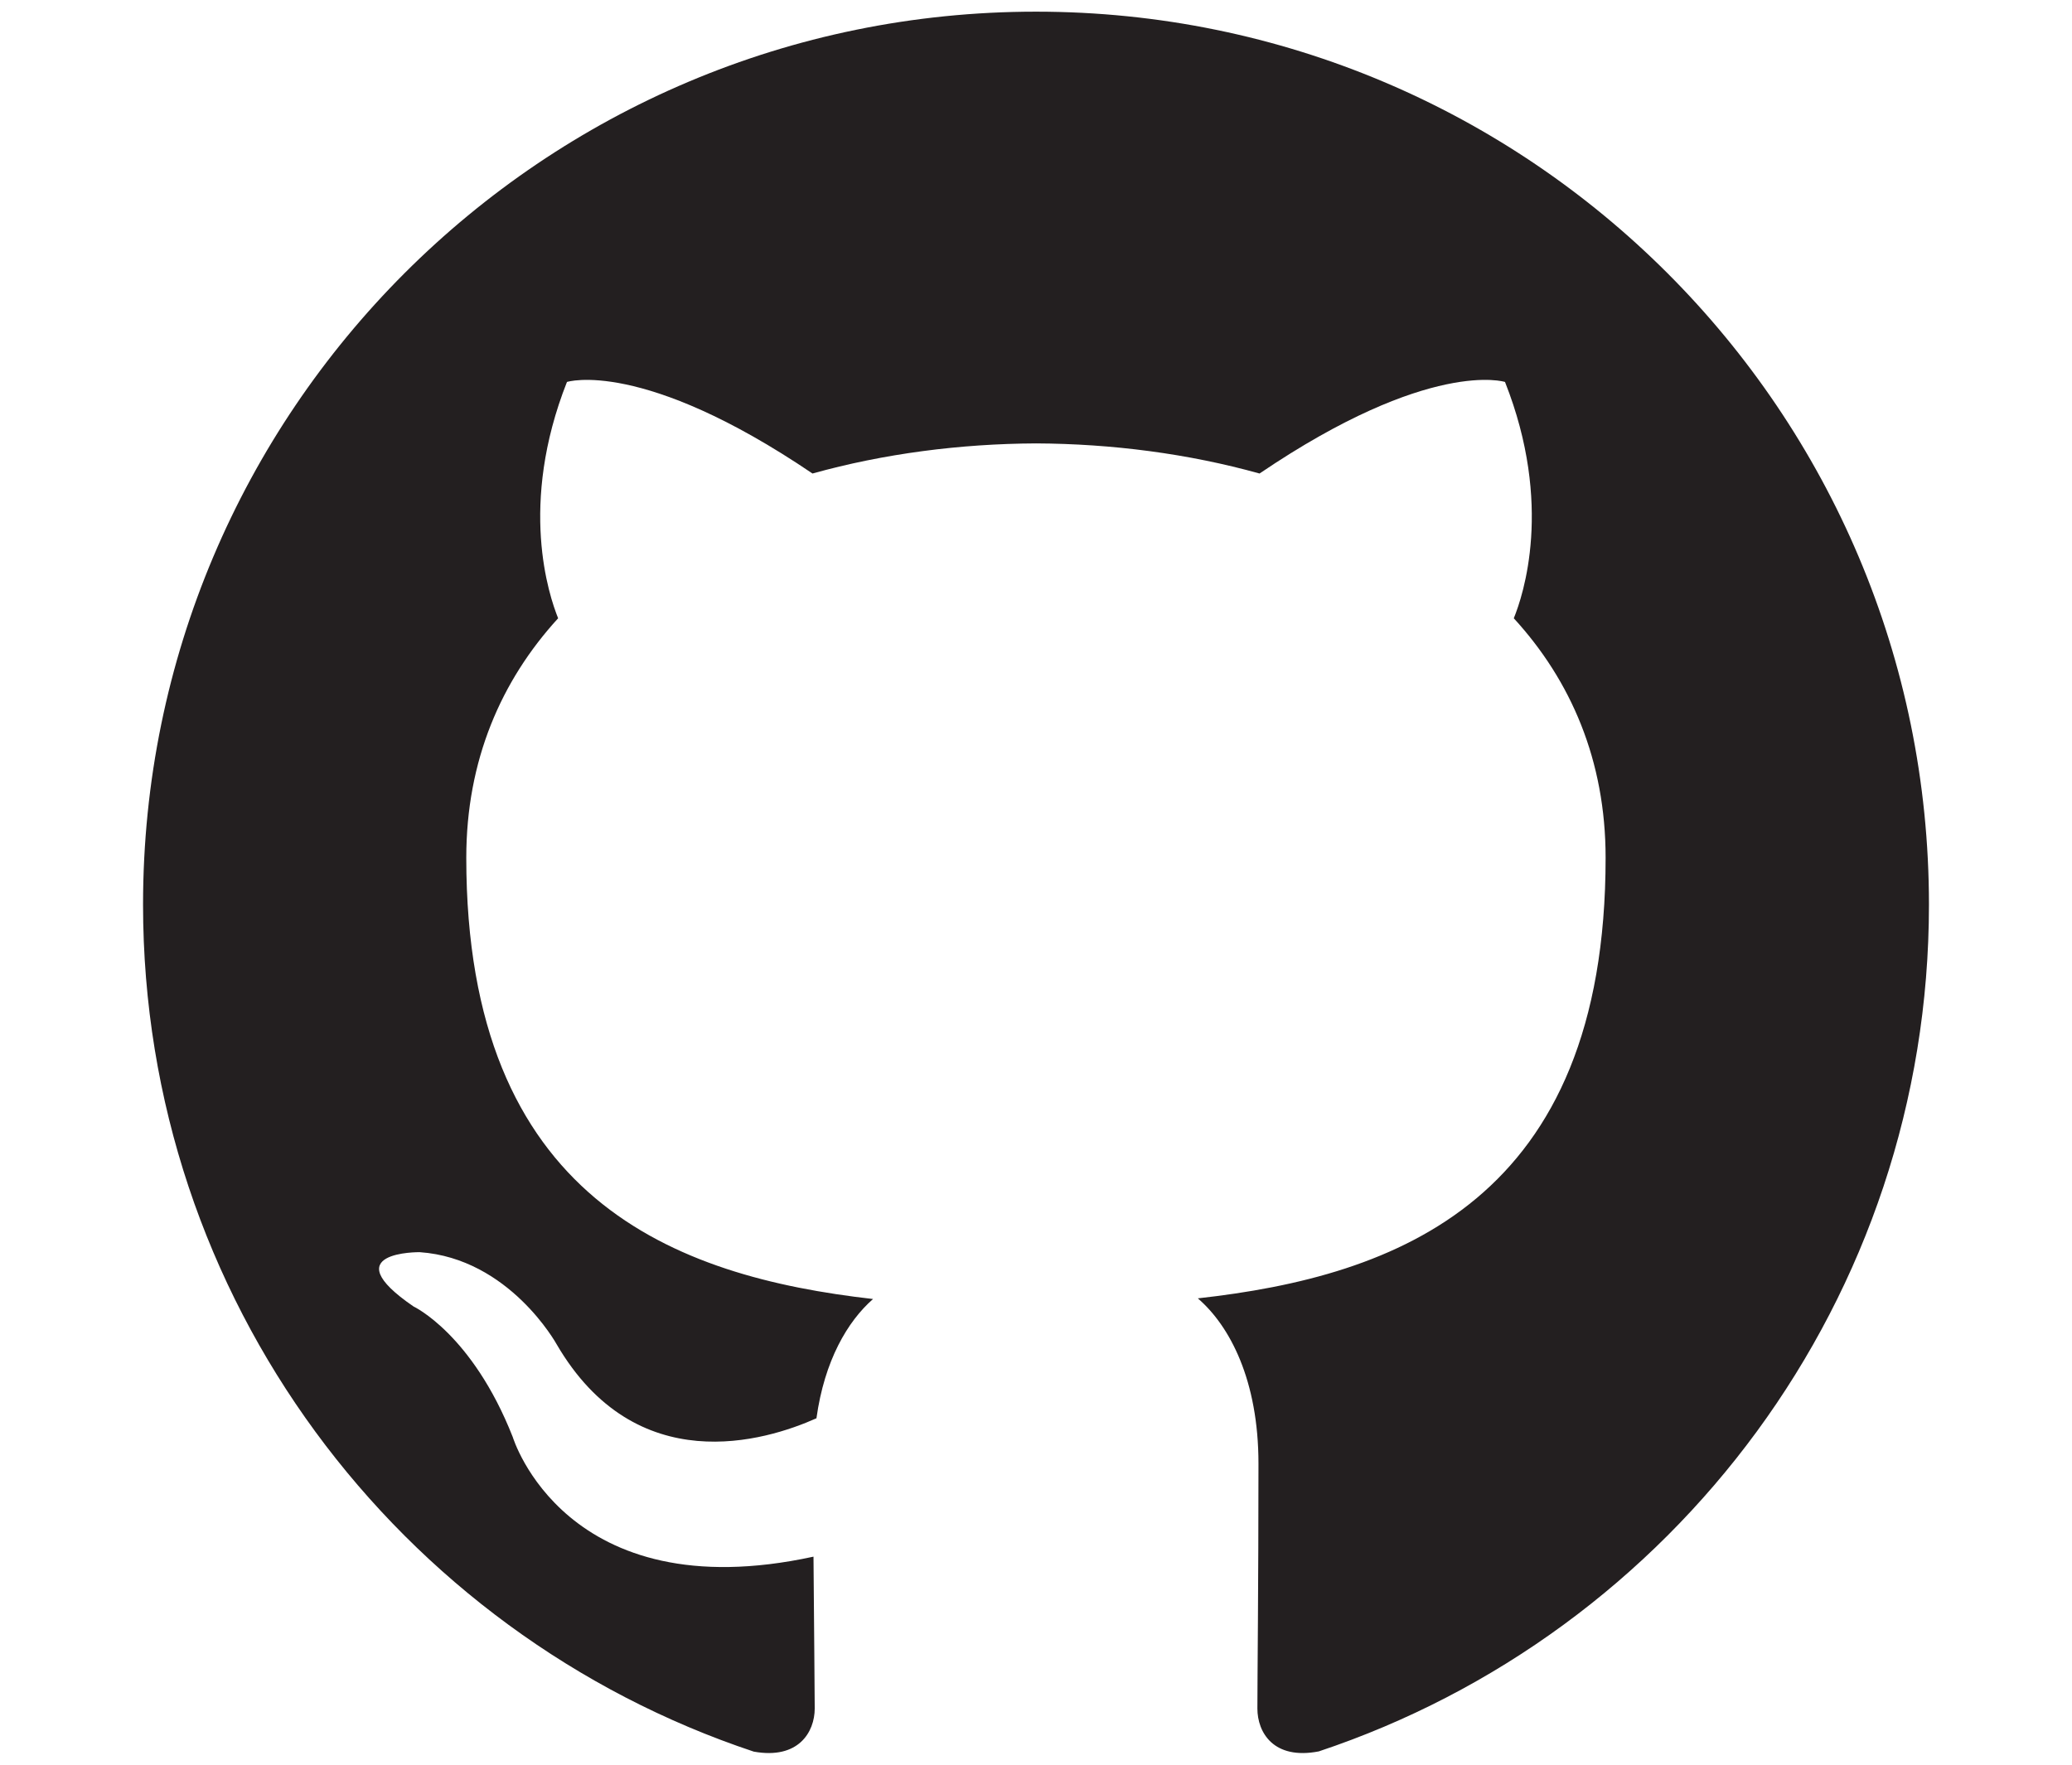 <?xml version="1.0" encoding="utf-8"?>
<!-- Generator: Adobe Illustrator 15.1.0, SVG Export Plug-In . SVG Version: 6.00 Build 0)  -->
<!DOCTYPE svg PUBLIC "-//W3C//DTD SVG 1.1//EN" "http://www.w3.org/Graphics/SVG/1.1/DTD/svg11.dtd">
<svg version="1.1" id="Layer_1" xmlns="http://www.w3.org/2000/svg" xmlns:xlink="http://www.w3.org/1999/xlink" x="0px" y="0px"
	 width="54px" height="46px" viewBox="0 0 54 46" enable-background="new 0 0 54 46" xml:space="preserve">
<path d="M158.348,5.722c-1.951,0.866-4.051,1.451-6.248,1.713c2.246-1.347,3.973-3.477,4.781-6.018
	c-2.1,1.246-4.426,2.152-6.904,2.641c-1.986-2.116-4.814-3.437-7.943-3.437c-6.008,0-10.88,4.872-10.88,10.879
	c0,0.854,0.097,1.683,0.281,2.479c-9.04-0.453-17.056-4.783-22.423-11.368c-0.936,1.61-1.471,3.477-1.471,5.471
	c0,3.773,1.918,7.105,4.836,9.055c-1.781-0.056-3.459-0.548-4.926-1.361v0.138c0,5.27,3.752,9.667,8.727,10.667
	c-0.912,0.247-1.875,0.384-2.866,0.384c-0.7,0-1.383-0.069-2.046-0.198c1.384,4.323,5.4,7.467,10.16,7.559
	c-3.721,2.917-8.41,4.656-13.512,4.656c-0.875,0-1.742-0.055-2.593-0.152c4.813,3.084,10.532,4.886,16.679,4.886
	c20.01,0,30.951-16.573,30.951-30.952c0-0.47-0.012-0.939-0.029-1.409C155.041,9.82,156.885,7.904,158.348,5.722z"/>
<g>
	<path d="M124.602-45.973c2.252,0,4.34,0.719,6.049,1.936h8.211h7.533v-3.066c0-6.068-4.938-11.005-11.006-11.005h-22.025
		c-6.068,0-11.006,4.937-11.006,11.005v3.066h16.194C120.26-45.254,122.348-45.973,124.602-45.973z M133.621-51.42
		c0-0.673,0.55-1.223,1.223-1.223h3.778c0.673,0,1.224,0.55,1.224,1.223v3.778c0,0.673-0.551,1.223-1.224,1.223h-3.778
		c-0.672,0-1.223-0.55-1.223-1.223V-51.42z"/>
	<path d="M135.055-35.52c0,5.765-4.689,10.454-10.453,10.454c-5.766,0-10.455-4.689-10.455-10.454c0-1.587,0.357-3.092,0.994-4.441
		h-12.783v15.064c0,6.068,4.937,11.005,11.004,11.005h22.027c6.067,0,11.004-4.937,11.004-11.005v-15.064h-12.332
		C134.697-38.611,135.055-37.106,135.055-35.52z"/>
</g>
<path fill="#231F20" d="M27,0.304c-12.853,0-23.272,10.418-23.272,23.275c0,10.277,6.666,19,15.916,22.08
	c1.165,0.211,1.589-0.51,1.589-1.125c0-0.551-0.018-2.016-0.032-3.957c-6.473,1.406-7.838-3.119-7.838-3.119
	c-1.059-2.688-2.585-3.402-2.585-3.402c-2.112-1.445,0.161-1.416,0.161-1.416c2.337,0.164,3.566,2.398,3.566,2.398
	c2.074,3.557,5.446,2.525,6.773,1.932c0.209-1.506,0.81-2.525,1.475-3.109c-5.168-0.586-10.601-2.588-10.601-11.503
	c0-2.537,0.908-4.617,2.394-6.242c-0.238-0.59-1.036-2.955,0.23-6.16c0,0,1.952-0.625,6.399,2.387
	c1.856-0.518,3.85-0.776,5.826-0.785c1.977,0.009,3.968,0.267,5.825,0.785c4.446-3.013,6.397-2.387,6.397-2.387
	c1.268,3.205,0.47,5.57,0.229,6.16c1.489,1.625,2.393,3.706,2.393,6.242c0,8.943-5.443,10.91-10.627,11.486
	c0.834,0.719,1.58,2.135,1.58,4.309c0,3.111-0.028,5.619-0.028,6.383c0,0.623,0.421,1.346,1.601,1.117
	c9.238-3.08,15.901-11.799,15.901-22.072C50.272,10.722,39.855,0.304,27,0.304"/>
</svg>
